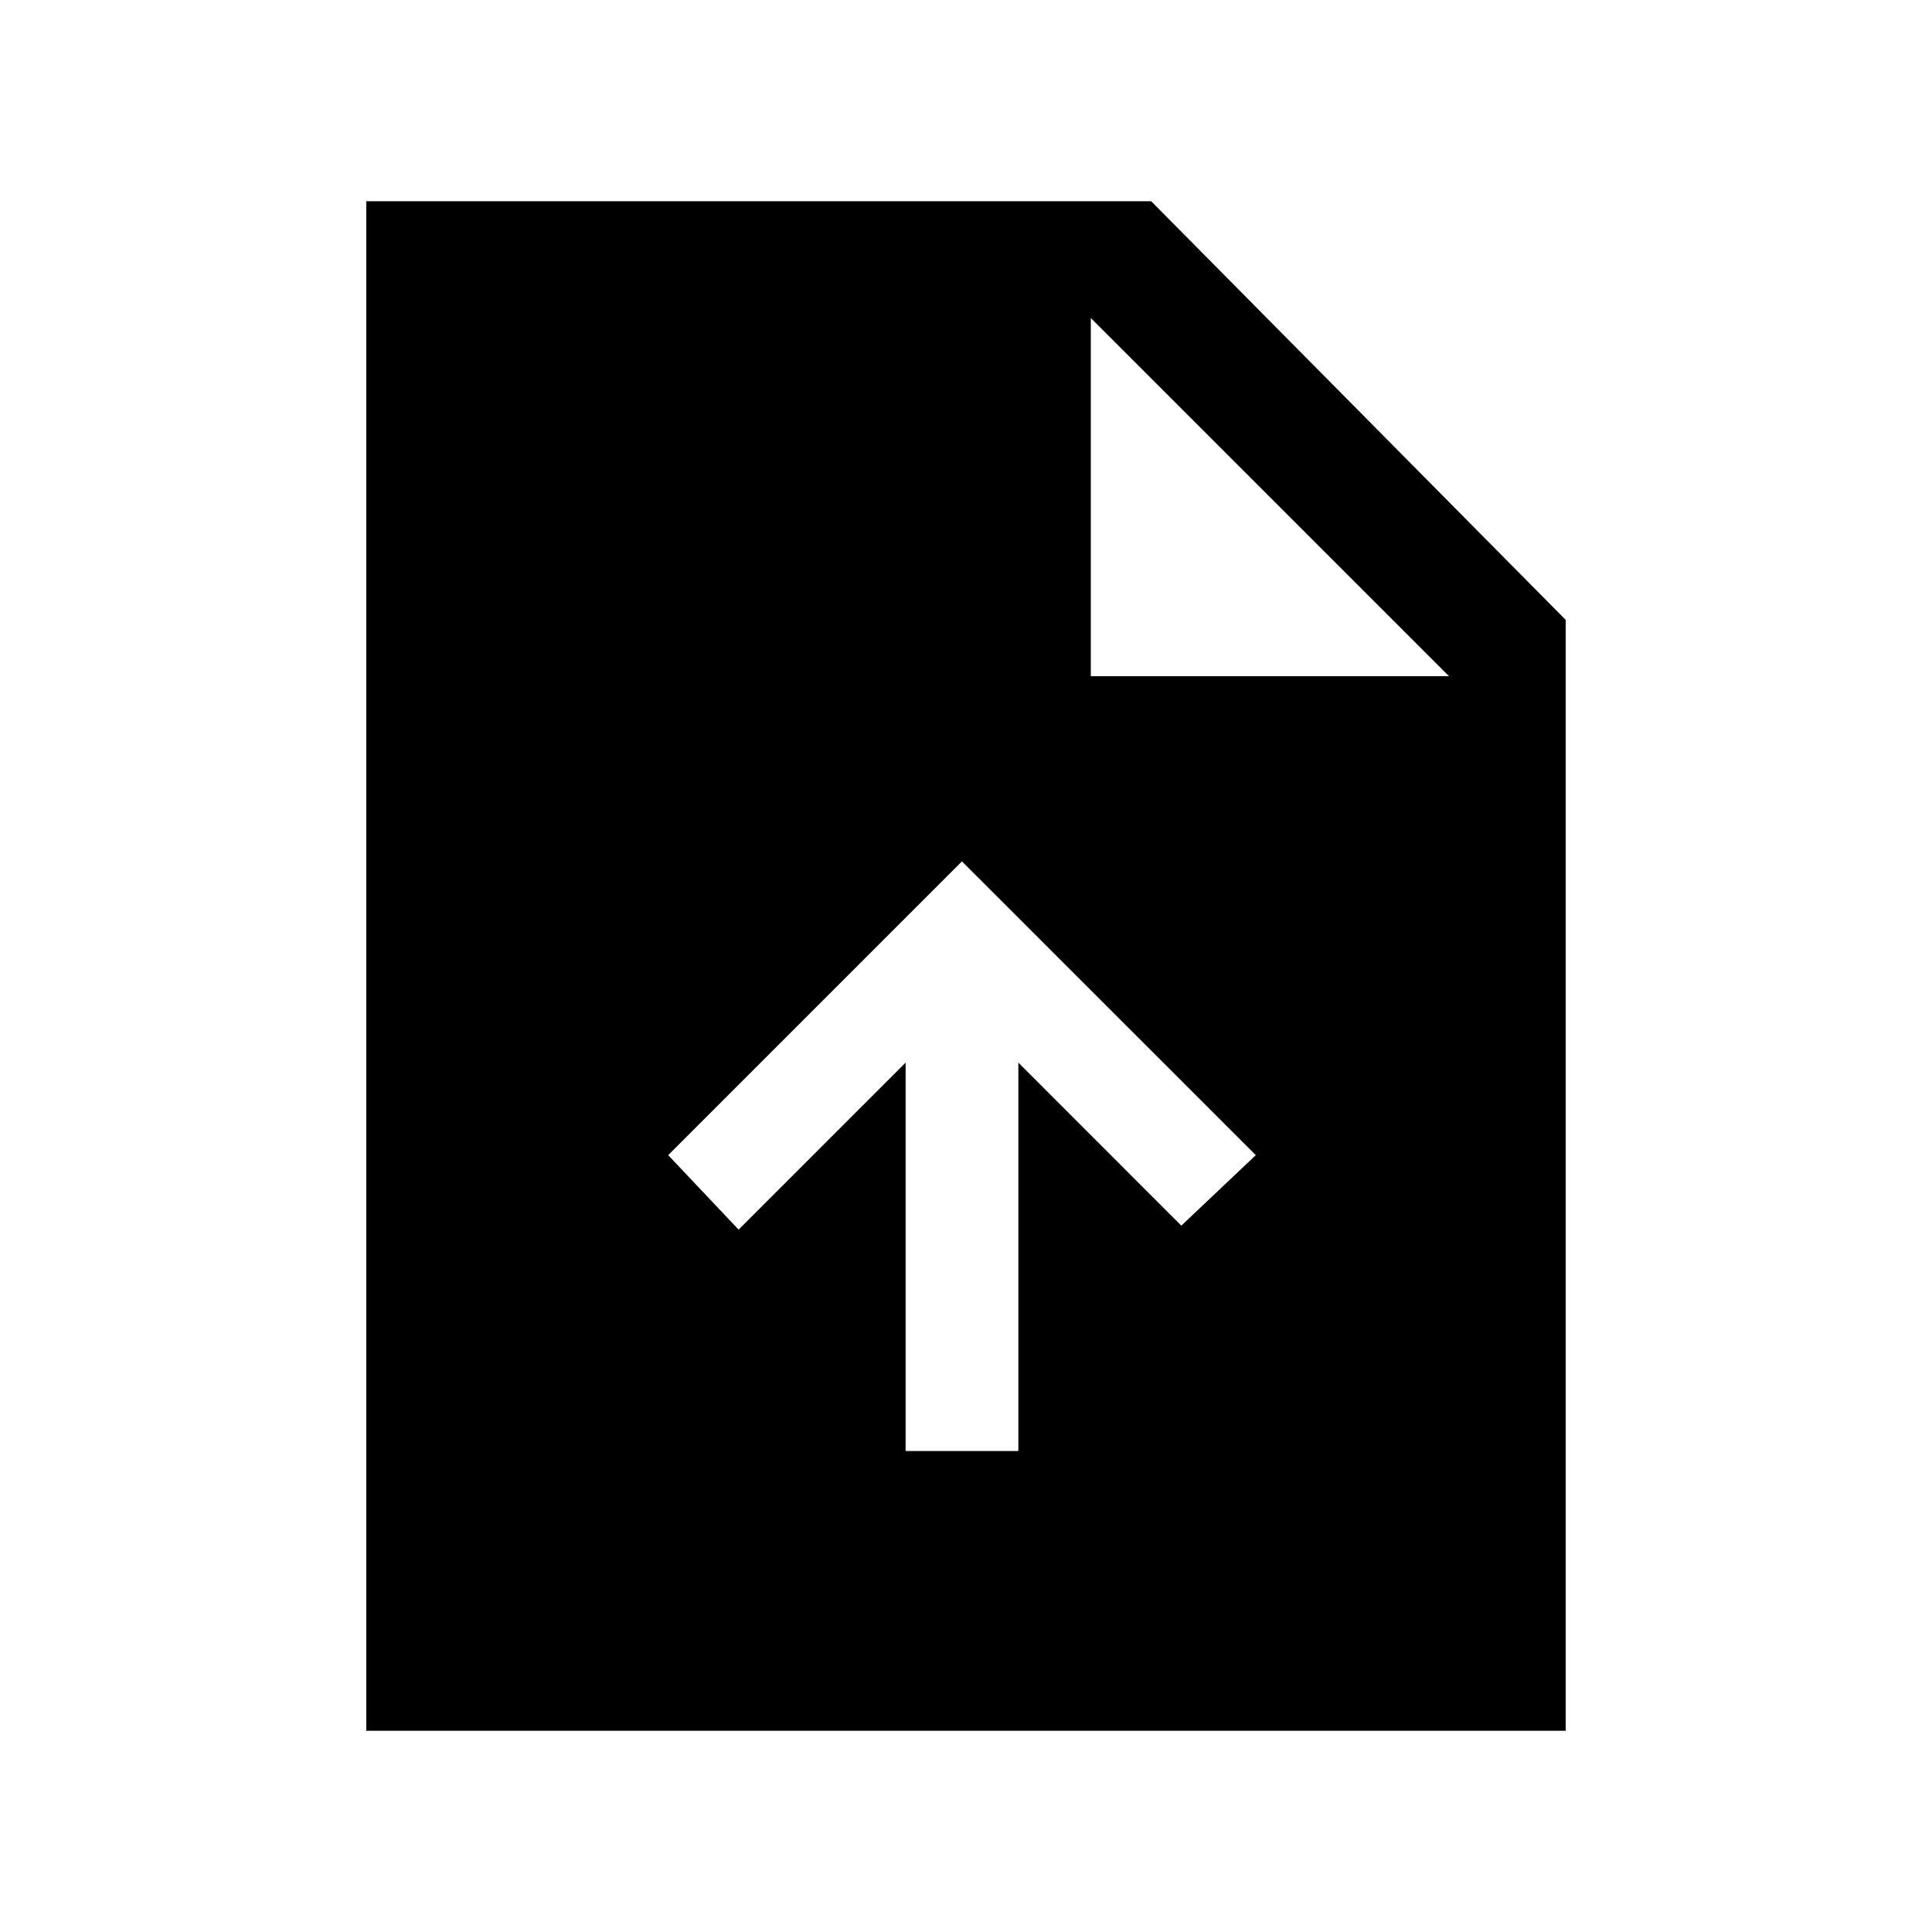 <svg xmlns="http://www.w3.org/2000/svg" height="20" width="20"><path d="M9.375 15.021H10.542V11L12.229 12.688L13 11.958L9.958 8.917L6.917 11.958L7.646 12.729L9.375 11ZM3.792 17.917V2.083H11.917L16.208 6.417V17.917ZM11.292 7H15L11.292 3.292Z"/></svg>
